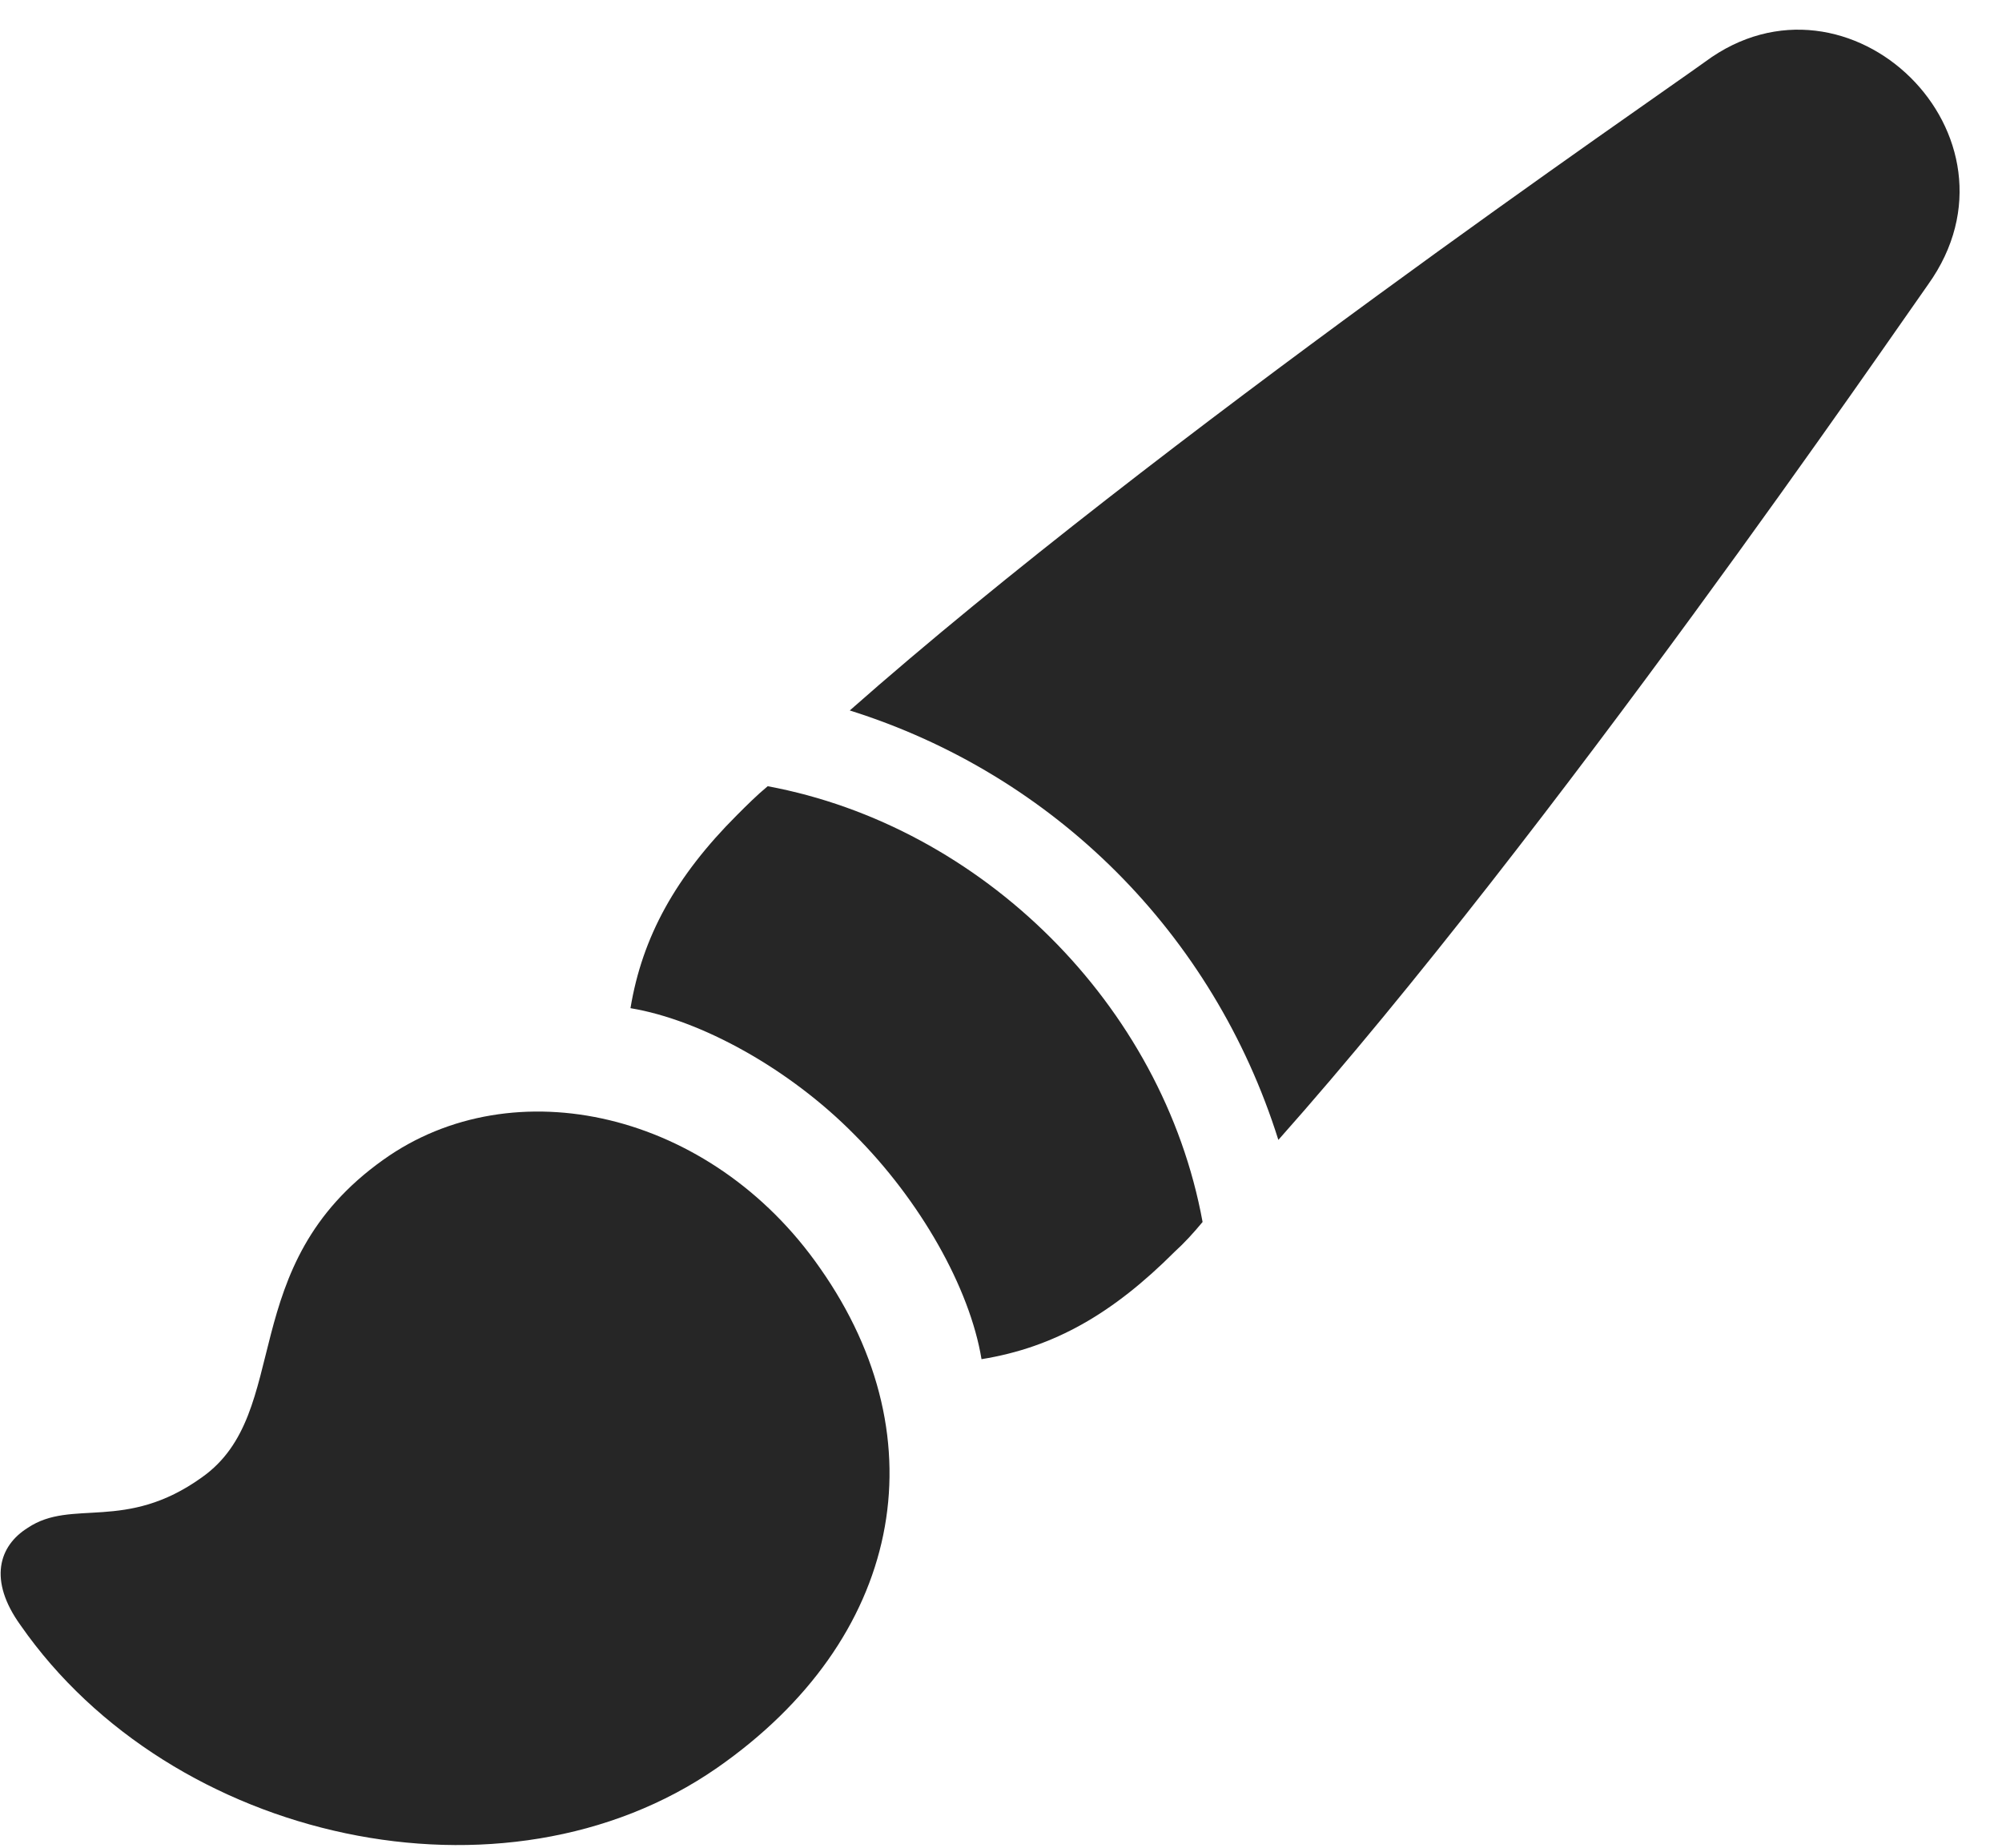 <svg width="26" height="24" viewBox="0 0 26 24" fill="none" xmlns="http://www.w3.org/2000/svg">
<g clip-path="url(#clip0_2207_10453)">
<path d="M0.267 21.11C2.224 23.923 6.548 24.884 9.313 22.962C11.704 21.298 12.231 18.72 10.649 16.47C9.231 14.431 6.665 13.857 4.978 15.064C3.032 16.447 3.817 18.345 2.622 19.189C1.626 19.904 0.935 19.458 0.36 19.845C-0.015 20.079 -0.155 20.525 0.267 21.11ZM11.095 14.736C11.95 15.591 12.595 16.728 12.747 17.654C13.696 17.501 14.458 17.056 15.255 16.259C15.384 16.142 15.501 16.013 15.618 15.872C15.102 13.048 12.747 10.728 9.97 10.212C9.829 10.329 9.7 10.458 9.571 10.587C8.774 11.384 8.341 12.169 8.188 13.095C9.103 13.247 10.251 13.88 11.095 14.736ZM22.145 0.802C21.548 1.236 15.032 5.7 11.036 9.228C13.685 10.06 15.759 12.122 16.602 14.806C20.153 10.81 24.606 4.306 25.04 3.696C26.423 1.763 24.009 -0.581 22.145 0.802Z" fill="black" fill-opacity="0.85"/>
</g>
<defs>
<clipPath id="clip0_2207_10453">
<rect width="25.441" height="23.861" fill="white" transform="translate(0.008 0.104)"/>
</clipPath>
</defs>
</svg>
